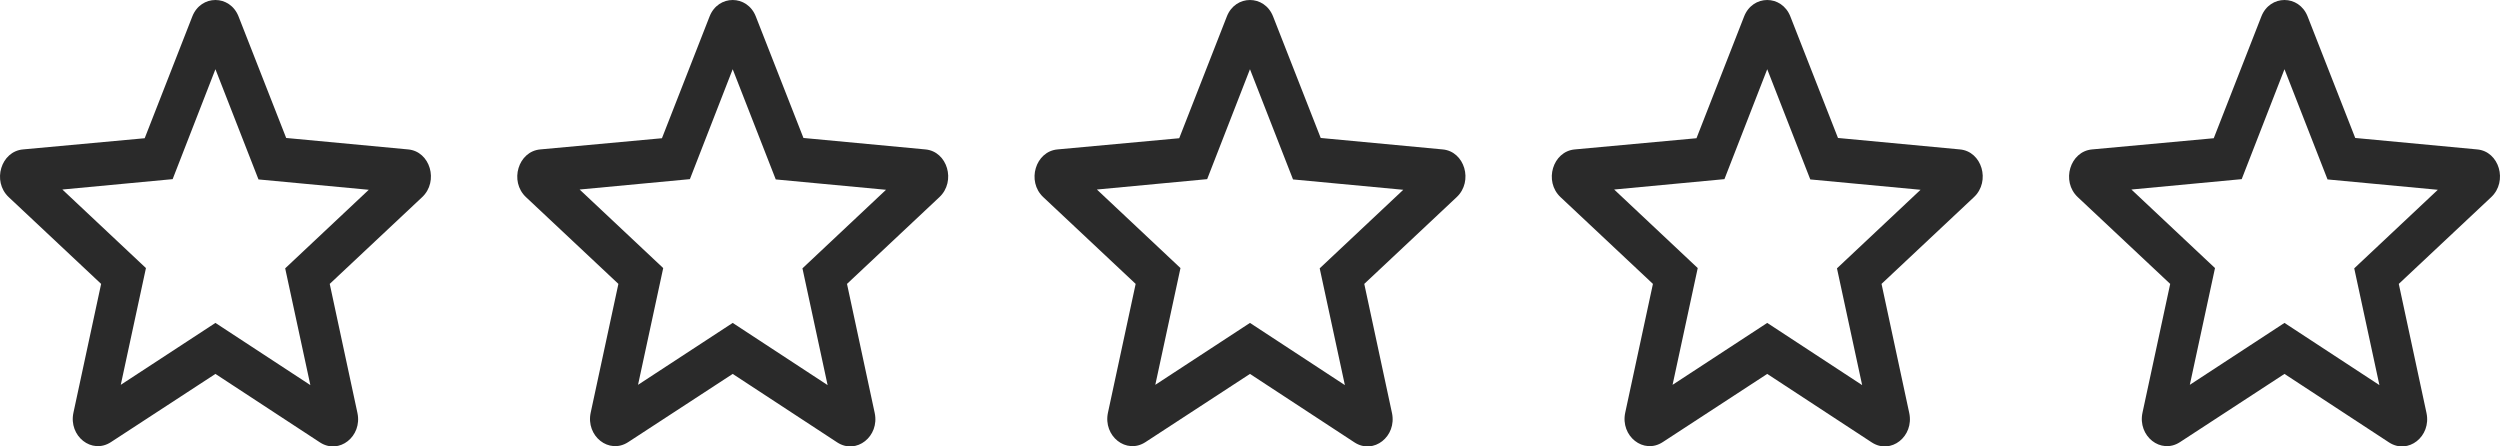 <svg width="140" height="25" viewBox="0 0 140 25" fill="none" xmlns="http://www.w3.org/2000/svg">
<path d="M22.85 8.367L16.026 7.726L13.361 0.928C12.882 -0.309 11.247 -0.309 10.767 0.928L8.103 7.741L1.293 8.367C0.052 8.474 -0.455 10.155 0.489 11.04L5.663 15.898L4.113 23.108C3.831 24.422 5.142 25.461 6.213 24.758L12.064 20.939L17.915 24.773C18.987 25.476 20.298 24.437 20.016 23.124L18.465 15.898L23.64 11.04C24.584 10.155 24.091 8.474 22.85 8.367ZM12.064 18.083L6.763 21.55L8.173 15.012L3.492 10.613L9.668 10.032L12.064 3.876L14.475 10.048L20.651 10.628L15.97 15.027L17.38 21.566L12.064 18.083Z" fill="#2A2A2A"/>
<path d="M51.817 8.367L44.993 7.726L42.328 0.928C41.849 -0.309 40.213 -0.309 39.734 0.928L37.069 7.741L30.259 8.367C29.019 8.474 28.511 10.155 29.456 11.04L34.63 15.898L33.079 23.108C32.797 24.422 34.108 25.461 35.18 24.758L41.031 20.939L46.882 24.773C47.954 25.476 49.265 24.437 48.983 23.124L47.432 15.898L52.606 11.04C53.551 10.155 53.057 8.474 51.817 8.367ZM41.031 18.083L35.73 21.55L37.14 15.012L32.459 10.613L38.634 10.032L41.031 3.876L43.442 10.048L49.617 10.628L44.937 15.027L46.346 21.566L41.031 18.083Z" fill="#2A2A2A"/>
<path d="M80.784 8.367L73.96 7.726L71.295 0.928C70.816 -0.309 69.18 -0.309 68.701 0.928L66.036 7.741L59.226 8.367C57.986 8.474 57.478 10.155 58.423 11.04L63.597 15.898L62.046 23.108C61.764 24.422 63.075 25.461 64.147 24.758L69.998 20.939L75.849 24.773C76.921 25.476 78.232 24.437 77.95 23.124L76.399 15.898L81.573 11.04C82.518 10.155 82.024 8.474 80.784 8.367ZM69.998 18.083L64.697 21.55L66.107 15.012L61.426 10.613L67.601 10.032L69.998 3.876L72.409 10.048L78.584 10.628L73.903 15.027L75.313 21.566L69.998 18.083Z" fill="#2A2A2A"/>
<path d="M109.75 8.367L102.927 7.726L100.262 0.928C99.782 -0.309 98.147 -0.309 97.668 0.928L95.003 7.741L88.193 8.367C86.953 8.474 86.445 10.155 87.39 11.04L92.564 15.898L91.013 23.108C90.731 24.422 92.042 25.461 93.114 24.758L98.965 20.939L104.816 24.773C105.887 25.476 107.199 24.437 106.917 23.124L105.366 15.898L110.54 11.04C111.485 10.155 110.991 8.474 109.75 8.367ZM98.965 18.083L93.664 21.55L95.073 15.012L90.393 10.613L96.568 10.032L98.965 3.876L101.376 10.048L107.551 10.628L102.87 15.027L104.28 21.566L98.965 18.083Z" fill="#2A2A2A"/>
<path d="M138.717 8.367L131.893 7.726L129.229 0.928C128.749 -0.309 127.114 -0.309 126.634 0.928L123.97 7.741L117.16 8.367C115.919 8.474 115.412 10.155 116.356 11.04L121.531 15.898L119.98 23.108C119.698 24.422 121.009 25.461 122.08 24.758L127.931 20.939L133.782 24.773C134.854 25.476 136.165 24.437 135.883 23.124L134.332 15.898L139.507 11.04C140.451 10.155 139.958 8.474 138.717 8.367ZM127.931 18.083L122.63 21.55L124.04 15.012L119.359 10.613L125.535 10.032L127.931 3.876L130.342 10.048L136.518 10.628L131.837 15.027L133.247 21.566L127.931 18.083Z" fill="#2A2A2A"/>
</svg>
